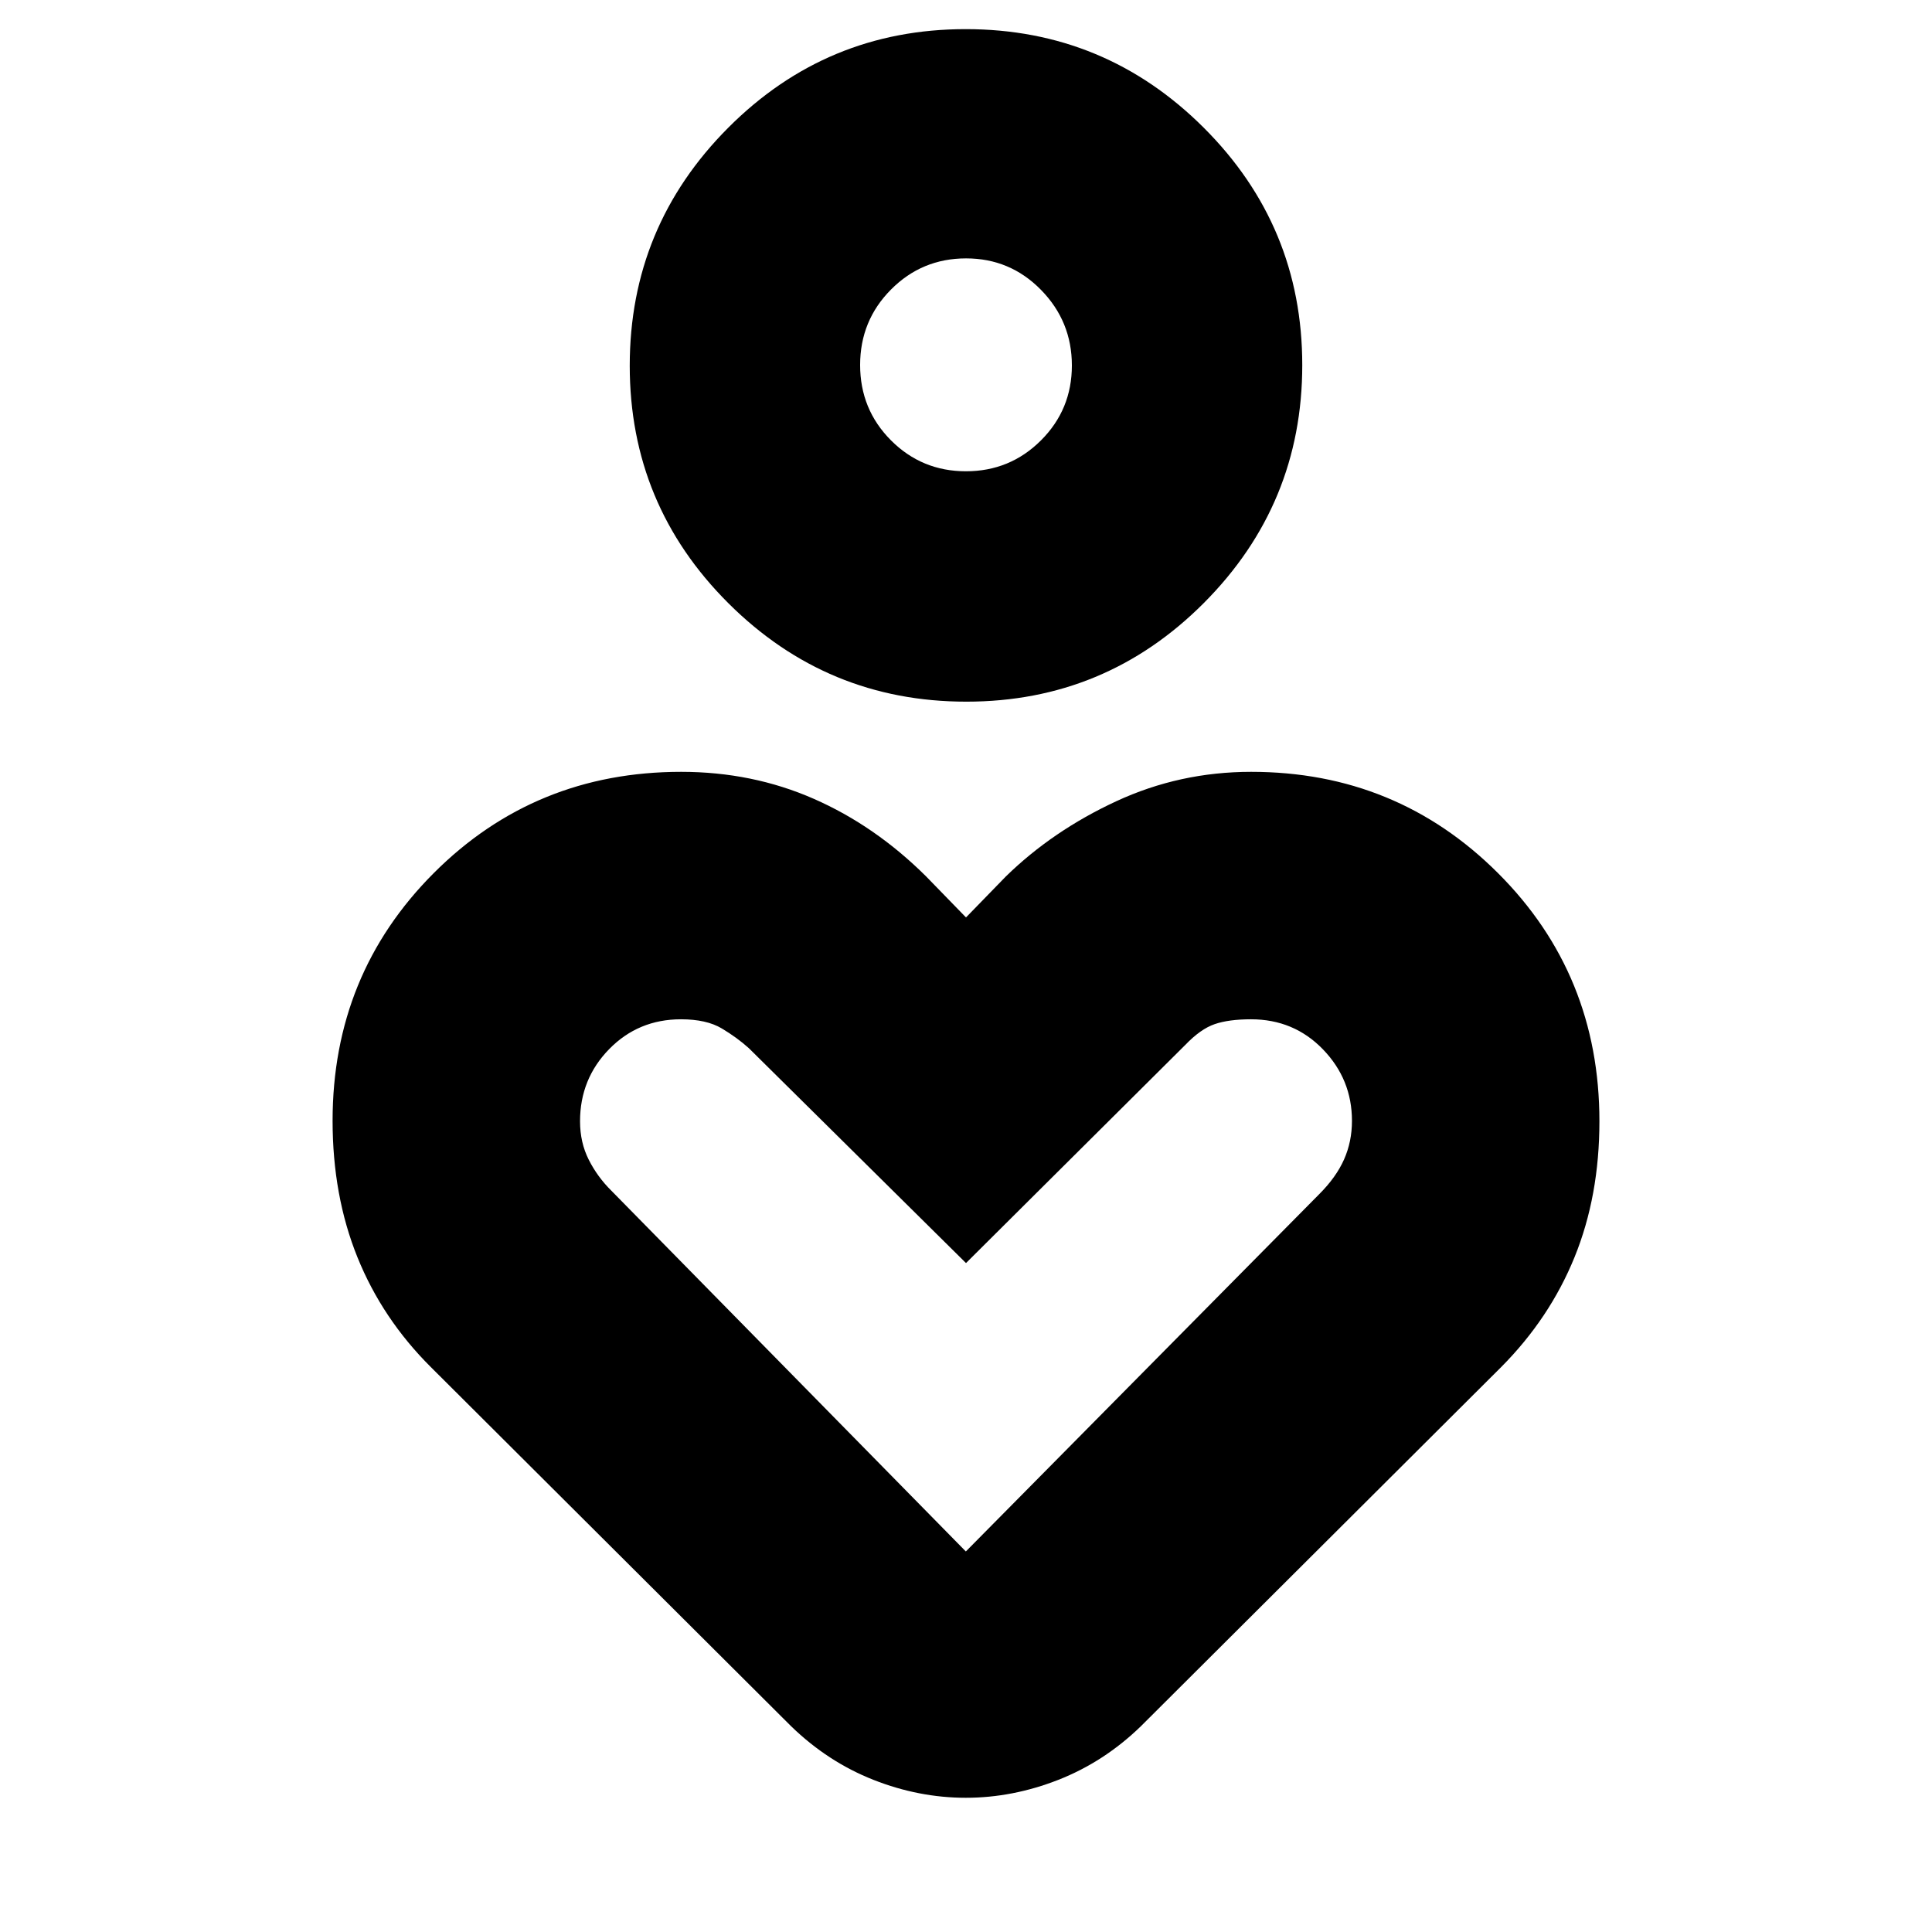 <svg xmlns="http://www.w3.org/2000/svg" height="24" viewBox="0 -960 960 960" width="24"><path d="M480.161-611.348q-69.156 0-118.202-48.886-49.046-48.885-49.046-118.041 0-69.155 48.885-118.201 48.886-49.047 118.041-49.047 69.156 0 118.202 48.886 49.046 48.886 49.046 118.041t-48.885 118.201q-48.886 49.047-118.041 49.047Zm-.197-114.479q21.906 0 37.275-15.334 15.37-15.333 15.37-37.239 0-21.905-15.334-37.557-15.334-15.652-37.239-15.652-21.906 0-37.275 15.45-15.37 15.45-15.37 37.522 0 22.071 15.334 37.441 15.334 15.369 37.239 15.369Zm-86.834 623.61L214.087-280.695q-24.131-24.025-36.479-54.586-12.348-30.561-12.348-67.829 0-72.721 50.256-123.045t122.966-50.324q35.325 0 65.852 13.393 30.528 13.392 55.84 38.564L480-504.131l19.826-20.391q23.261-22.696 54.804-37.326 31.544-14.631 67.063-14.631 72.264 0 122.655 50.324 50.392 50.324 50.392 123.31 0 37.111-12.348 67.497-12.348 30.386-36.479 54.653L566.87-102.217q-18.261 17.696-40.978 26.609-22.718 8.913-46.001 8.913-23.282 0-45.891-8.913-22.609-8.913-40.87-26.609Zm86.789-86.87 175.533-177.478q8.461-8.435 12.396-17.305 3.934-8.869 3.934-19.188 0-20.637-14.438-35.55-14.437-14.913-35.721-14.913-11.058 0-18.063 2.411-7.006 2.412-14.547 10.272L480-332.391 372.079-439.182q-5.775-5.209-13.401-9.774-7.626-4.565-20.306-4.565-21.172 0-35.663 14.804-14.491 14.804-14.491 35.877 0 10.536 4.334 19.113 4.334 8.576 11.268 15.412l176.099 179.228ZM480-778.435Zm0 456.565Z"/></svg>